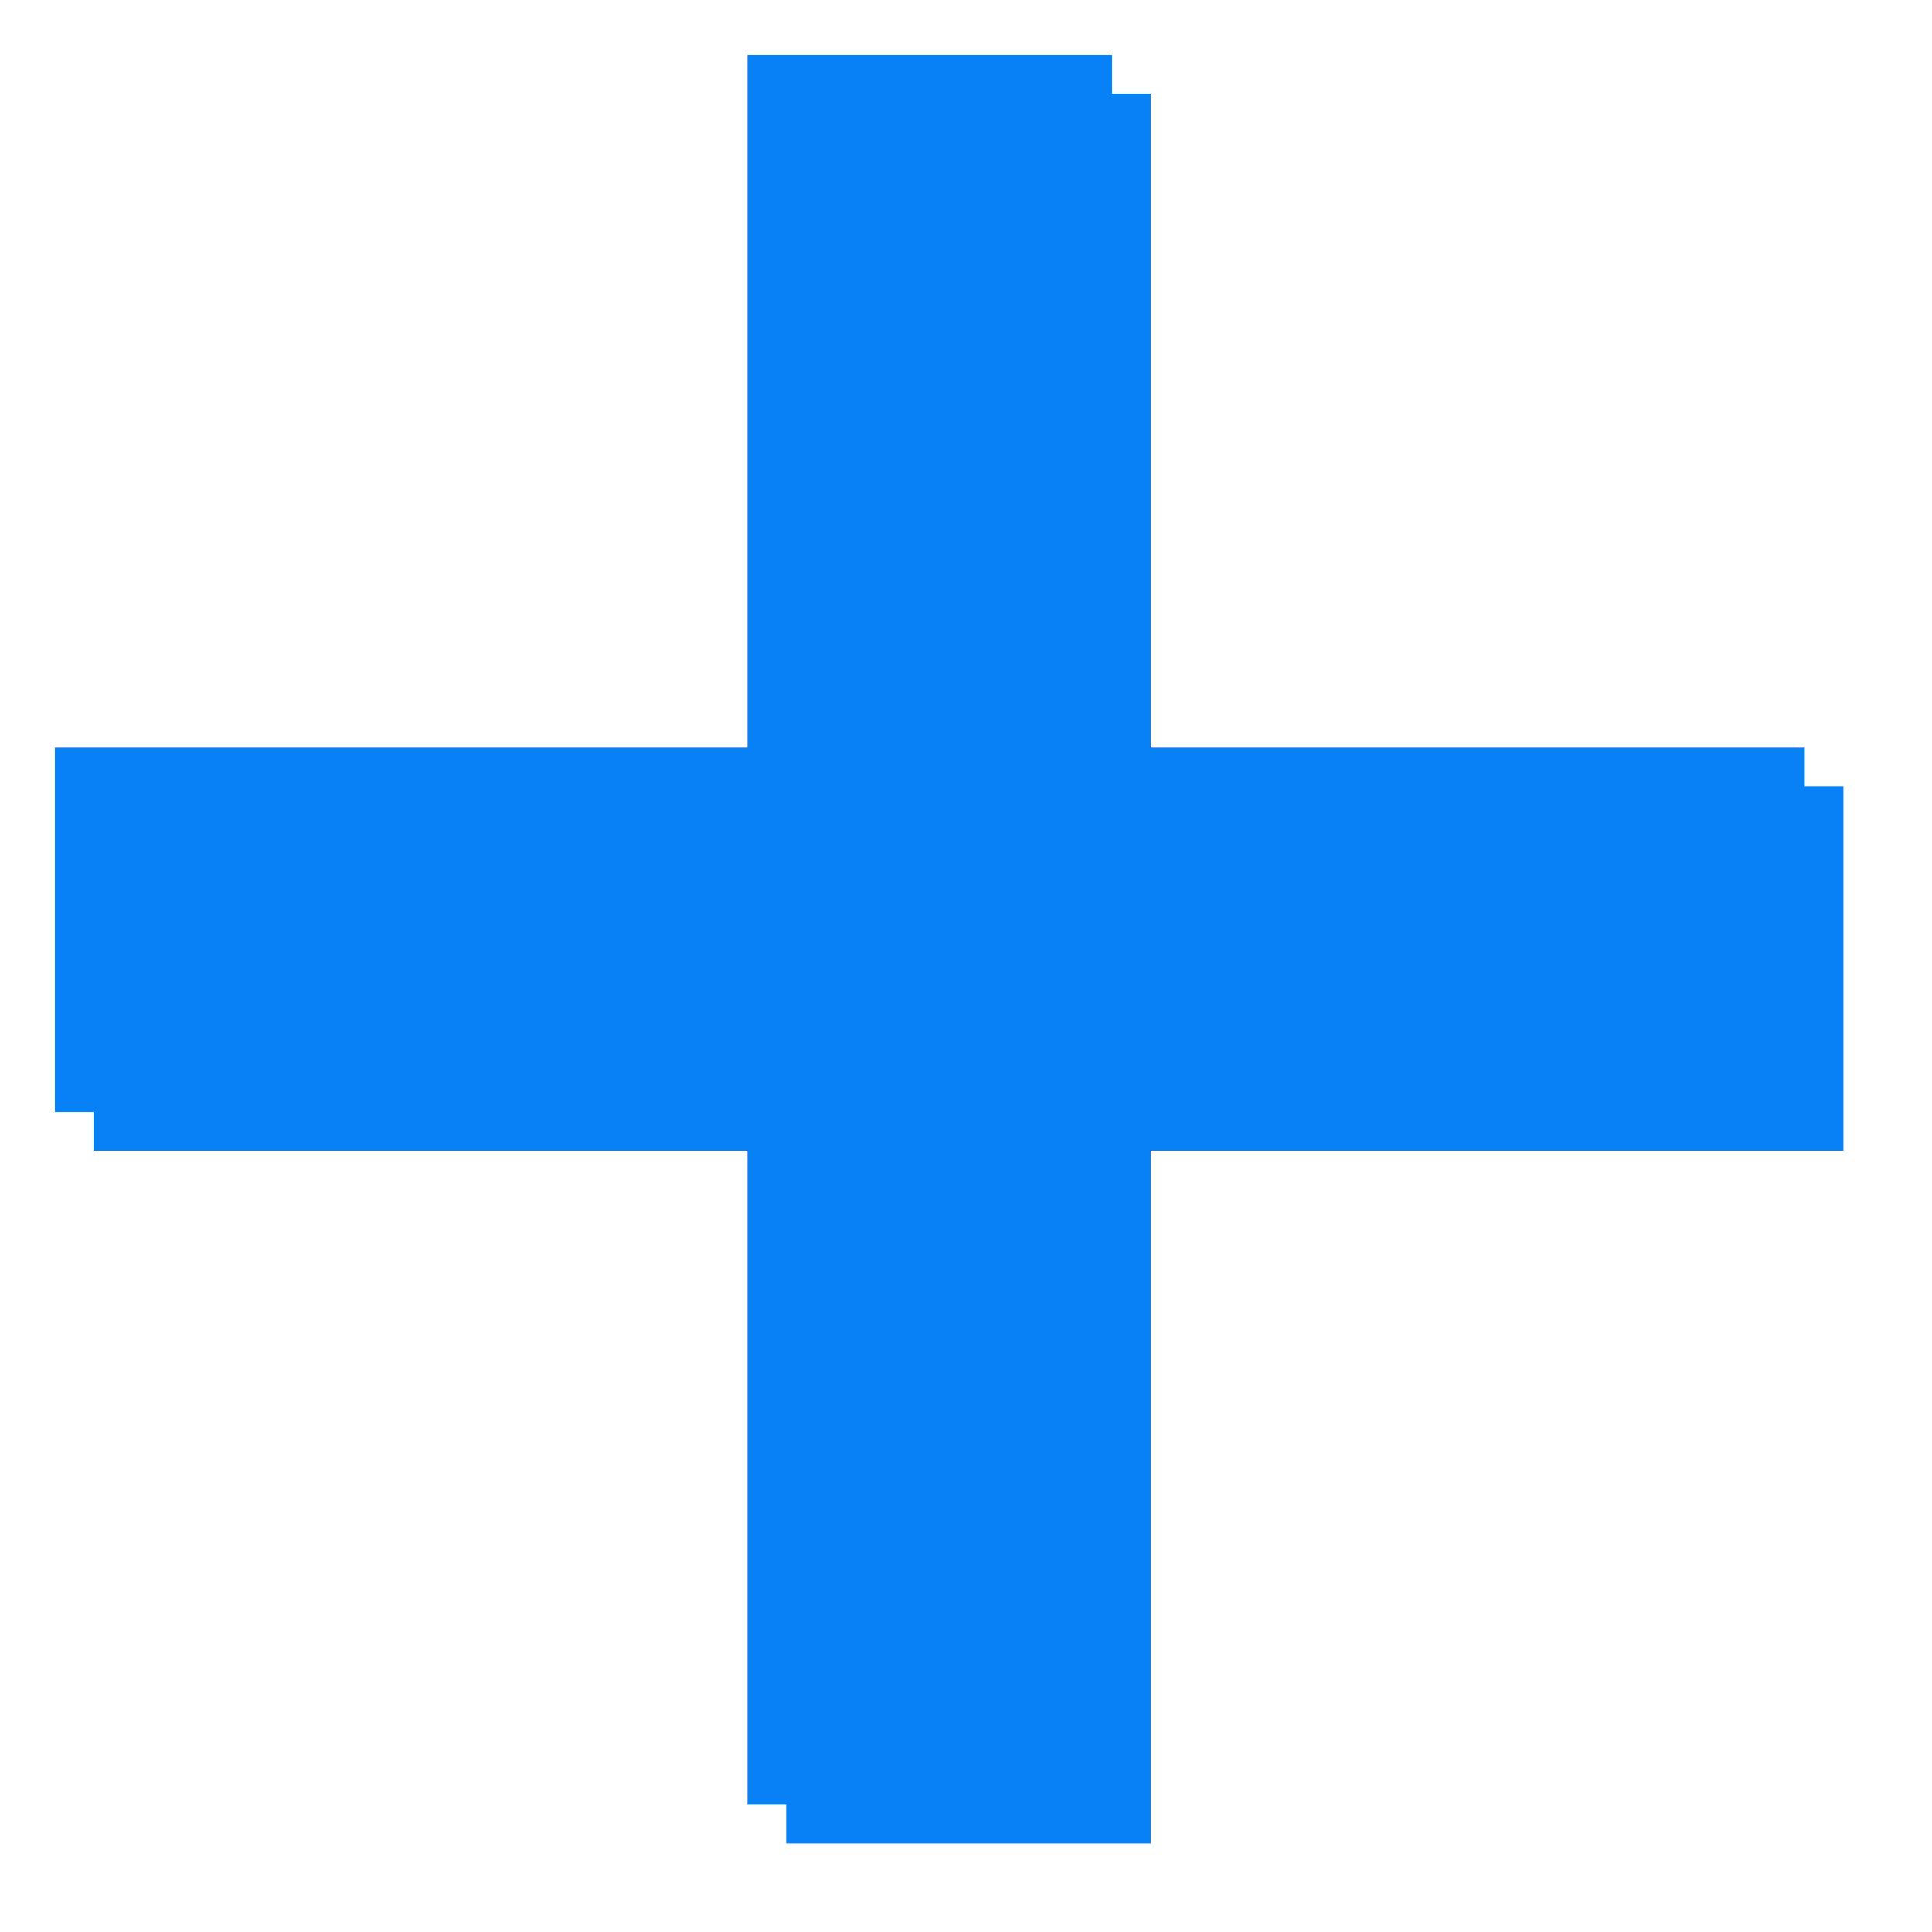 ﻿<?xml version="1.0" encoding="utf-8"?>
<svg version="1.1" xmlns:xlink="http://www.w3.org/1999/xlink" width="50px" height="50px" xmlns="http://www.w3.org/2000/svg">
  <defs>
    <path d="M 0 0  L 1024 0  L 1024 1024  L 0 1024  Z " fill-rule="evenodd" fill="black" id="path183" />
    <clipPath id="clip184">
      <use xlink:href="#path183" />
    </clipPath>
    <filter x="-50.00%" y="-50.00%" width="200.00%" height="200.00%" filterUnits="objectBoundingBox" id="filter185">
      <feColorMatrix type="matrix" values="1 0 0 0 0  0 1 0 0 0  0 0 1 0 0  0 0 0 1 0  " in="SourceGraphic" />
    </filter>
    <filter x="197px" y="344px" width="50px" height="50px" filterUnits="userSpaceOnUse" id="filter186">
      <feOffset dx="1" dy="1" in="SourceAlpha" result="shadowOffsetInner" />
      <feGaussianBlur stdDeviation="0.5" in="shadowOffsetInner" result="shadowGaussian" />
      <feComposite in2="shadowGaussian" operator="atop" in="SourceAlpha" result="shadowComposite" />
      <feColorMatrix type="matrix" values="0 0 0 0 0  0 0 0 0 0  0 0 0 0 0  0 0 0 0.349 0  " in="shadowComposite" />
    </filter>
    <g id="widget187">
      <g transform="matrix(0.047 0 0 0.047 197 344 )" clip-path="url(#clip184)" filter="url(#filter185)">
        <path d="M612.372 411.628V30.208h-200.745v381.42H30.208v200.745h381.42v381.42h200.745V612.372h381.42v-200.745z" p-id="18563" fill="#0881F7"></path>
      </g>
    </g>
  </defs>
  <g transform="matrix(1 0 0 1 -197 -344 )">
    <use xlink:href="#widget187" filter="url(#filter186)" />
    <use xlink:href="#widget187" />
  </g>
</svg>